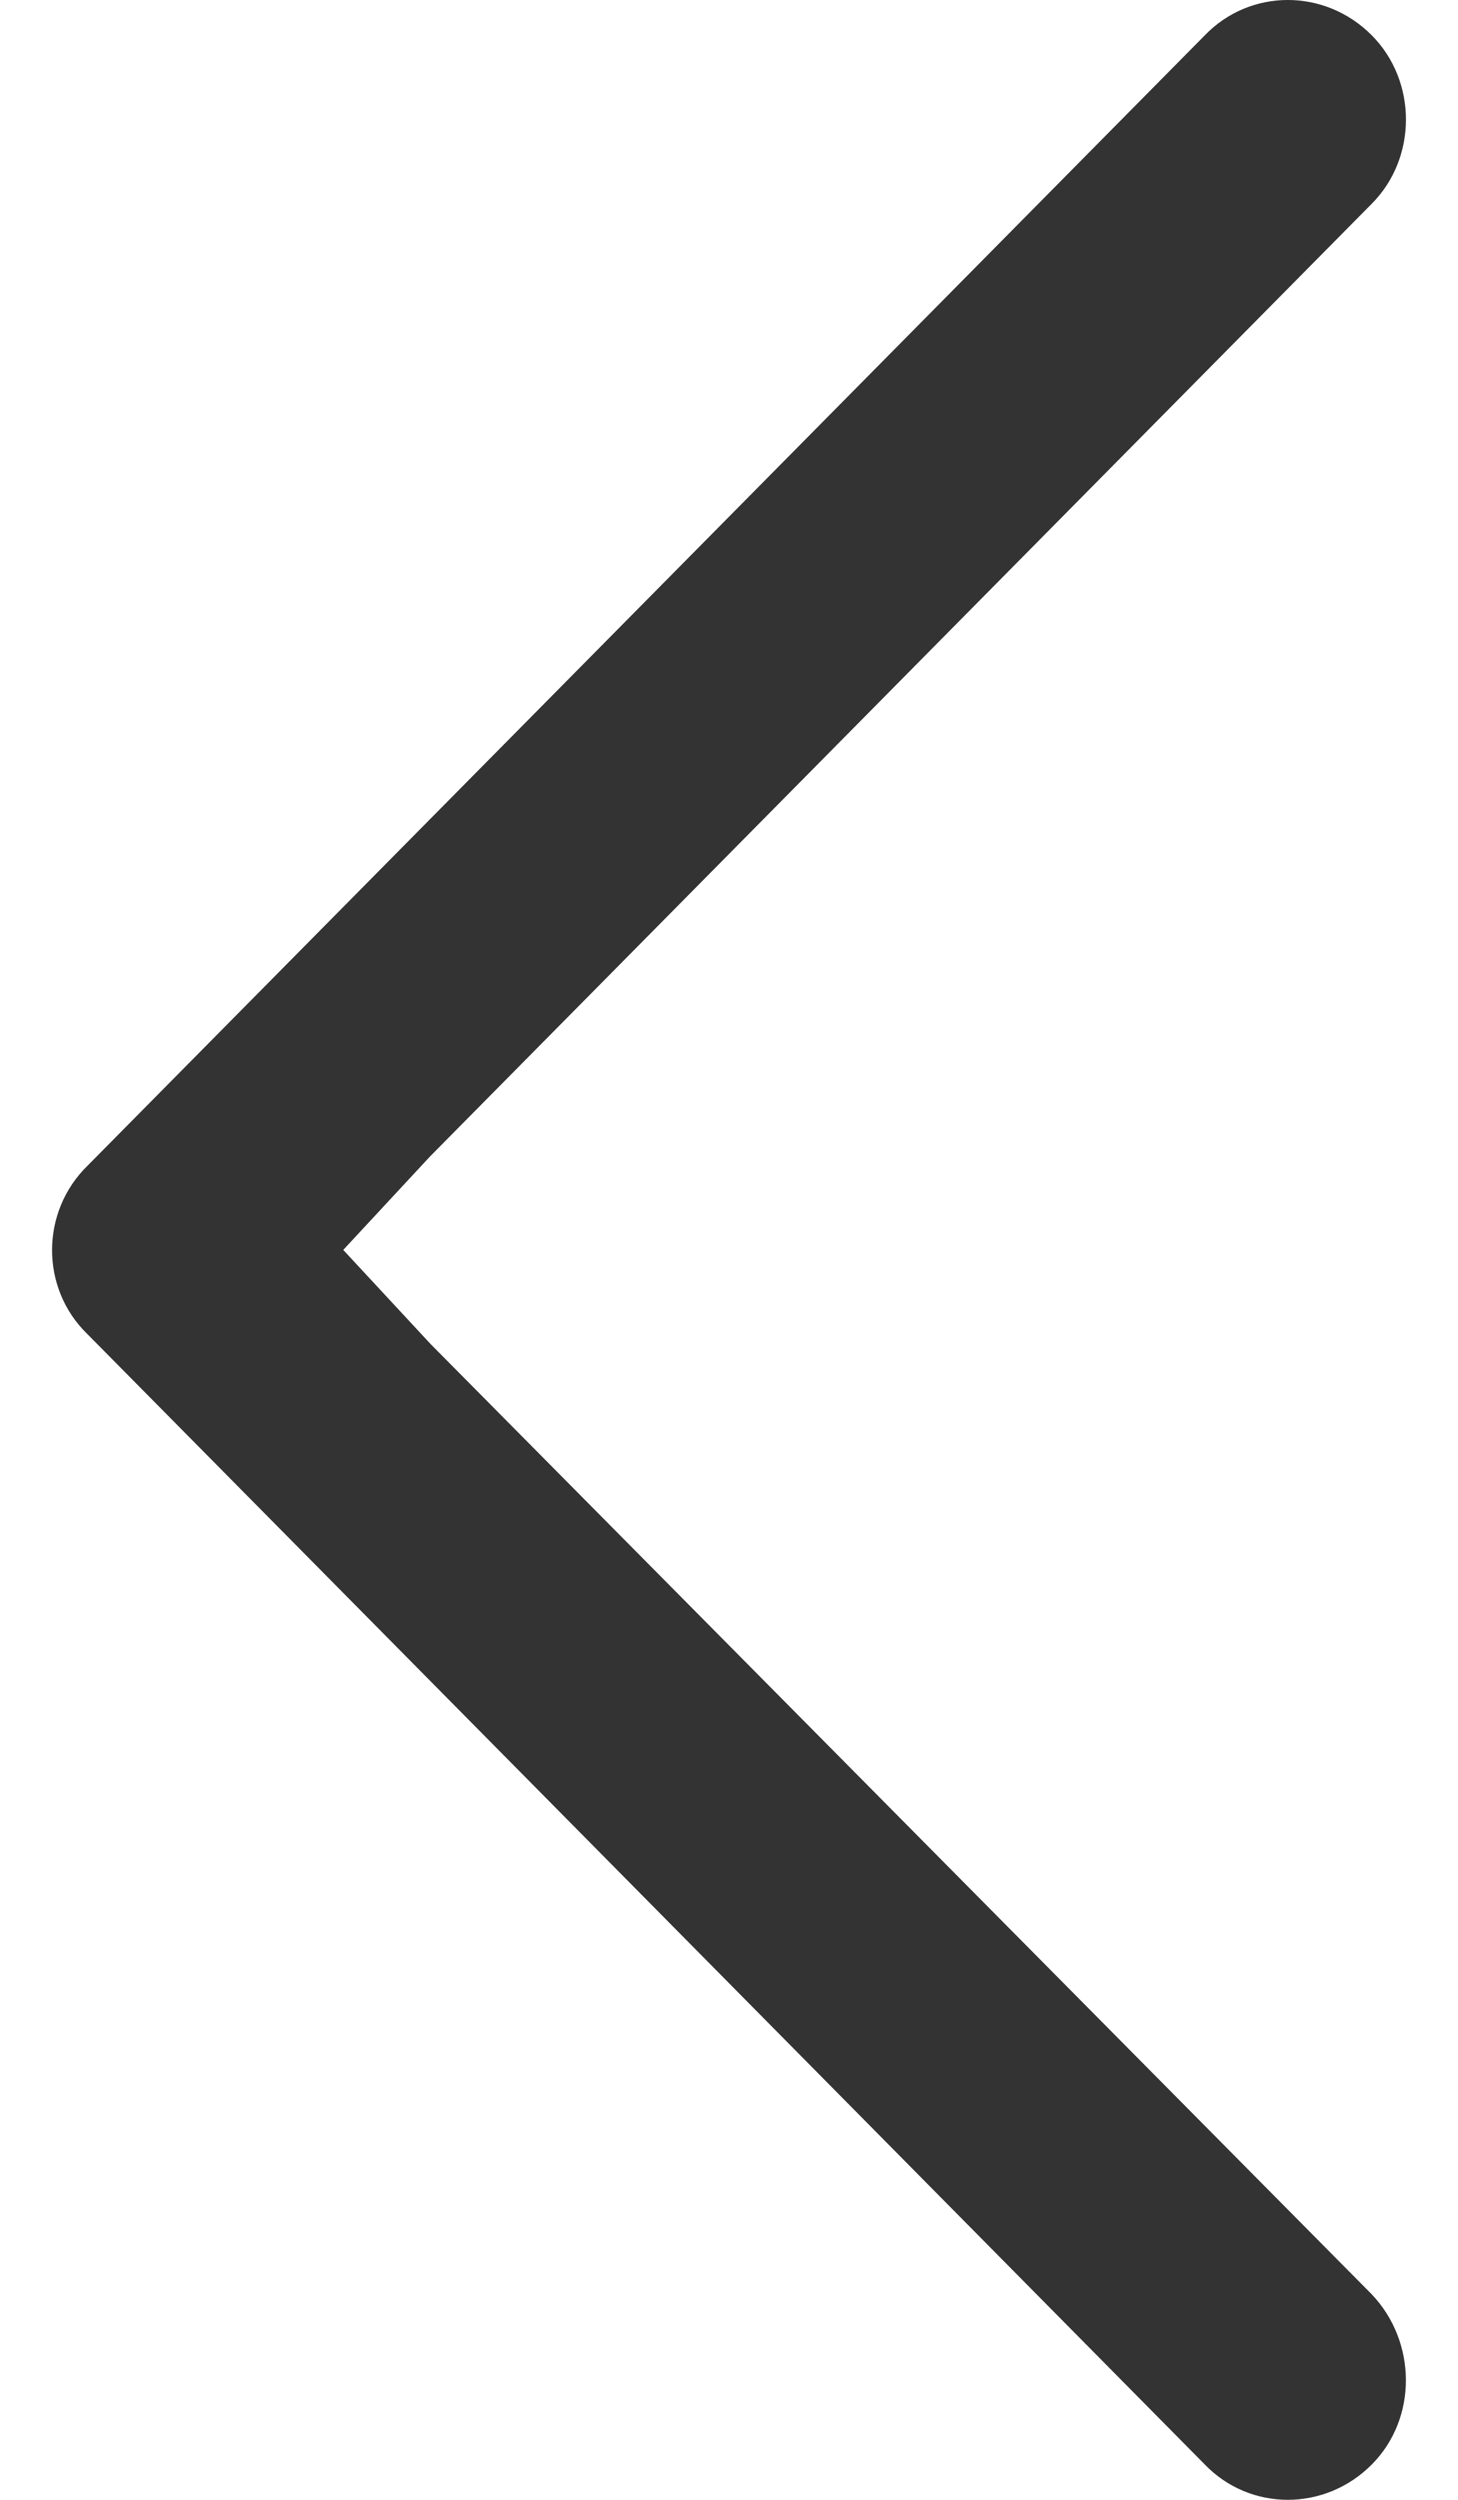 <?xml version="1.0" encoding="UTF-8"?>
<svg width="14px" height="24px" viewBox="0 0 14 24" version="1.1" xmlns="http://www.w3.org/2000/svg" xmlns:xlink="http://www.w3.org/1999/xlink">
    <title>Shape</title>
    <defs>
        <path d="M18.159,11.191 C18.612,11.633 18.613,12.365 18.166,12.803 L7.436,23.656 C6.999,24.114 6.276,24.114 5.826,23.659 C5.39,23.219 5.392,22.484 5.83,22.025 L14.865,12.904 L15.704,12 L14.871,11.103 L5.826,1.954 C5.391,1.515 5.391,0.781 5.826,0.341 C6.276,-0.114 6.997,-0.114 7.434,0.342 L18.159,11.191 Z" id="path-1"></path>
    </defs>
    <g id="Symbols" stroke="none" stroke-width="1" fill="none" fill-rule="evenodd">
        <g id="Atoms/2.Icons/Nav/Caret/W" transform="translate(-5, 0)">
            <mask id="mask-2" fill="white">
                <use xlink:href="#path-1"></use>
            </mask>
            <use id="Shape" fill="#333333" transform="translate(12, 12) scale(-1, 1) translate(-12, -12) " xlink:href="#path-1"></use>
        </g>
    </g>
</svg>